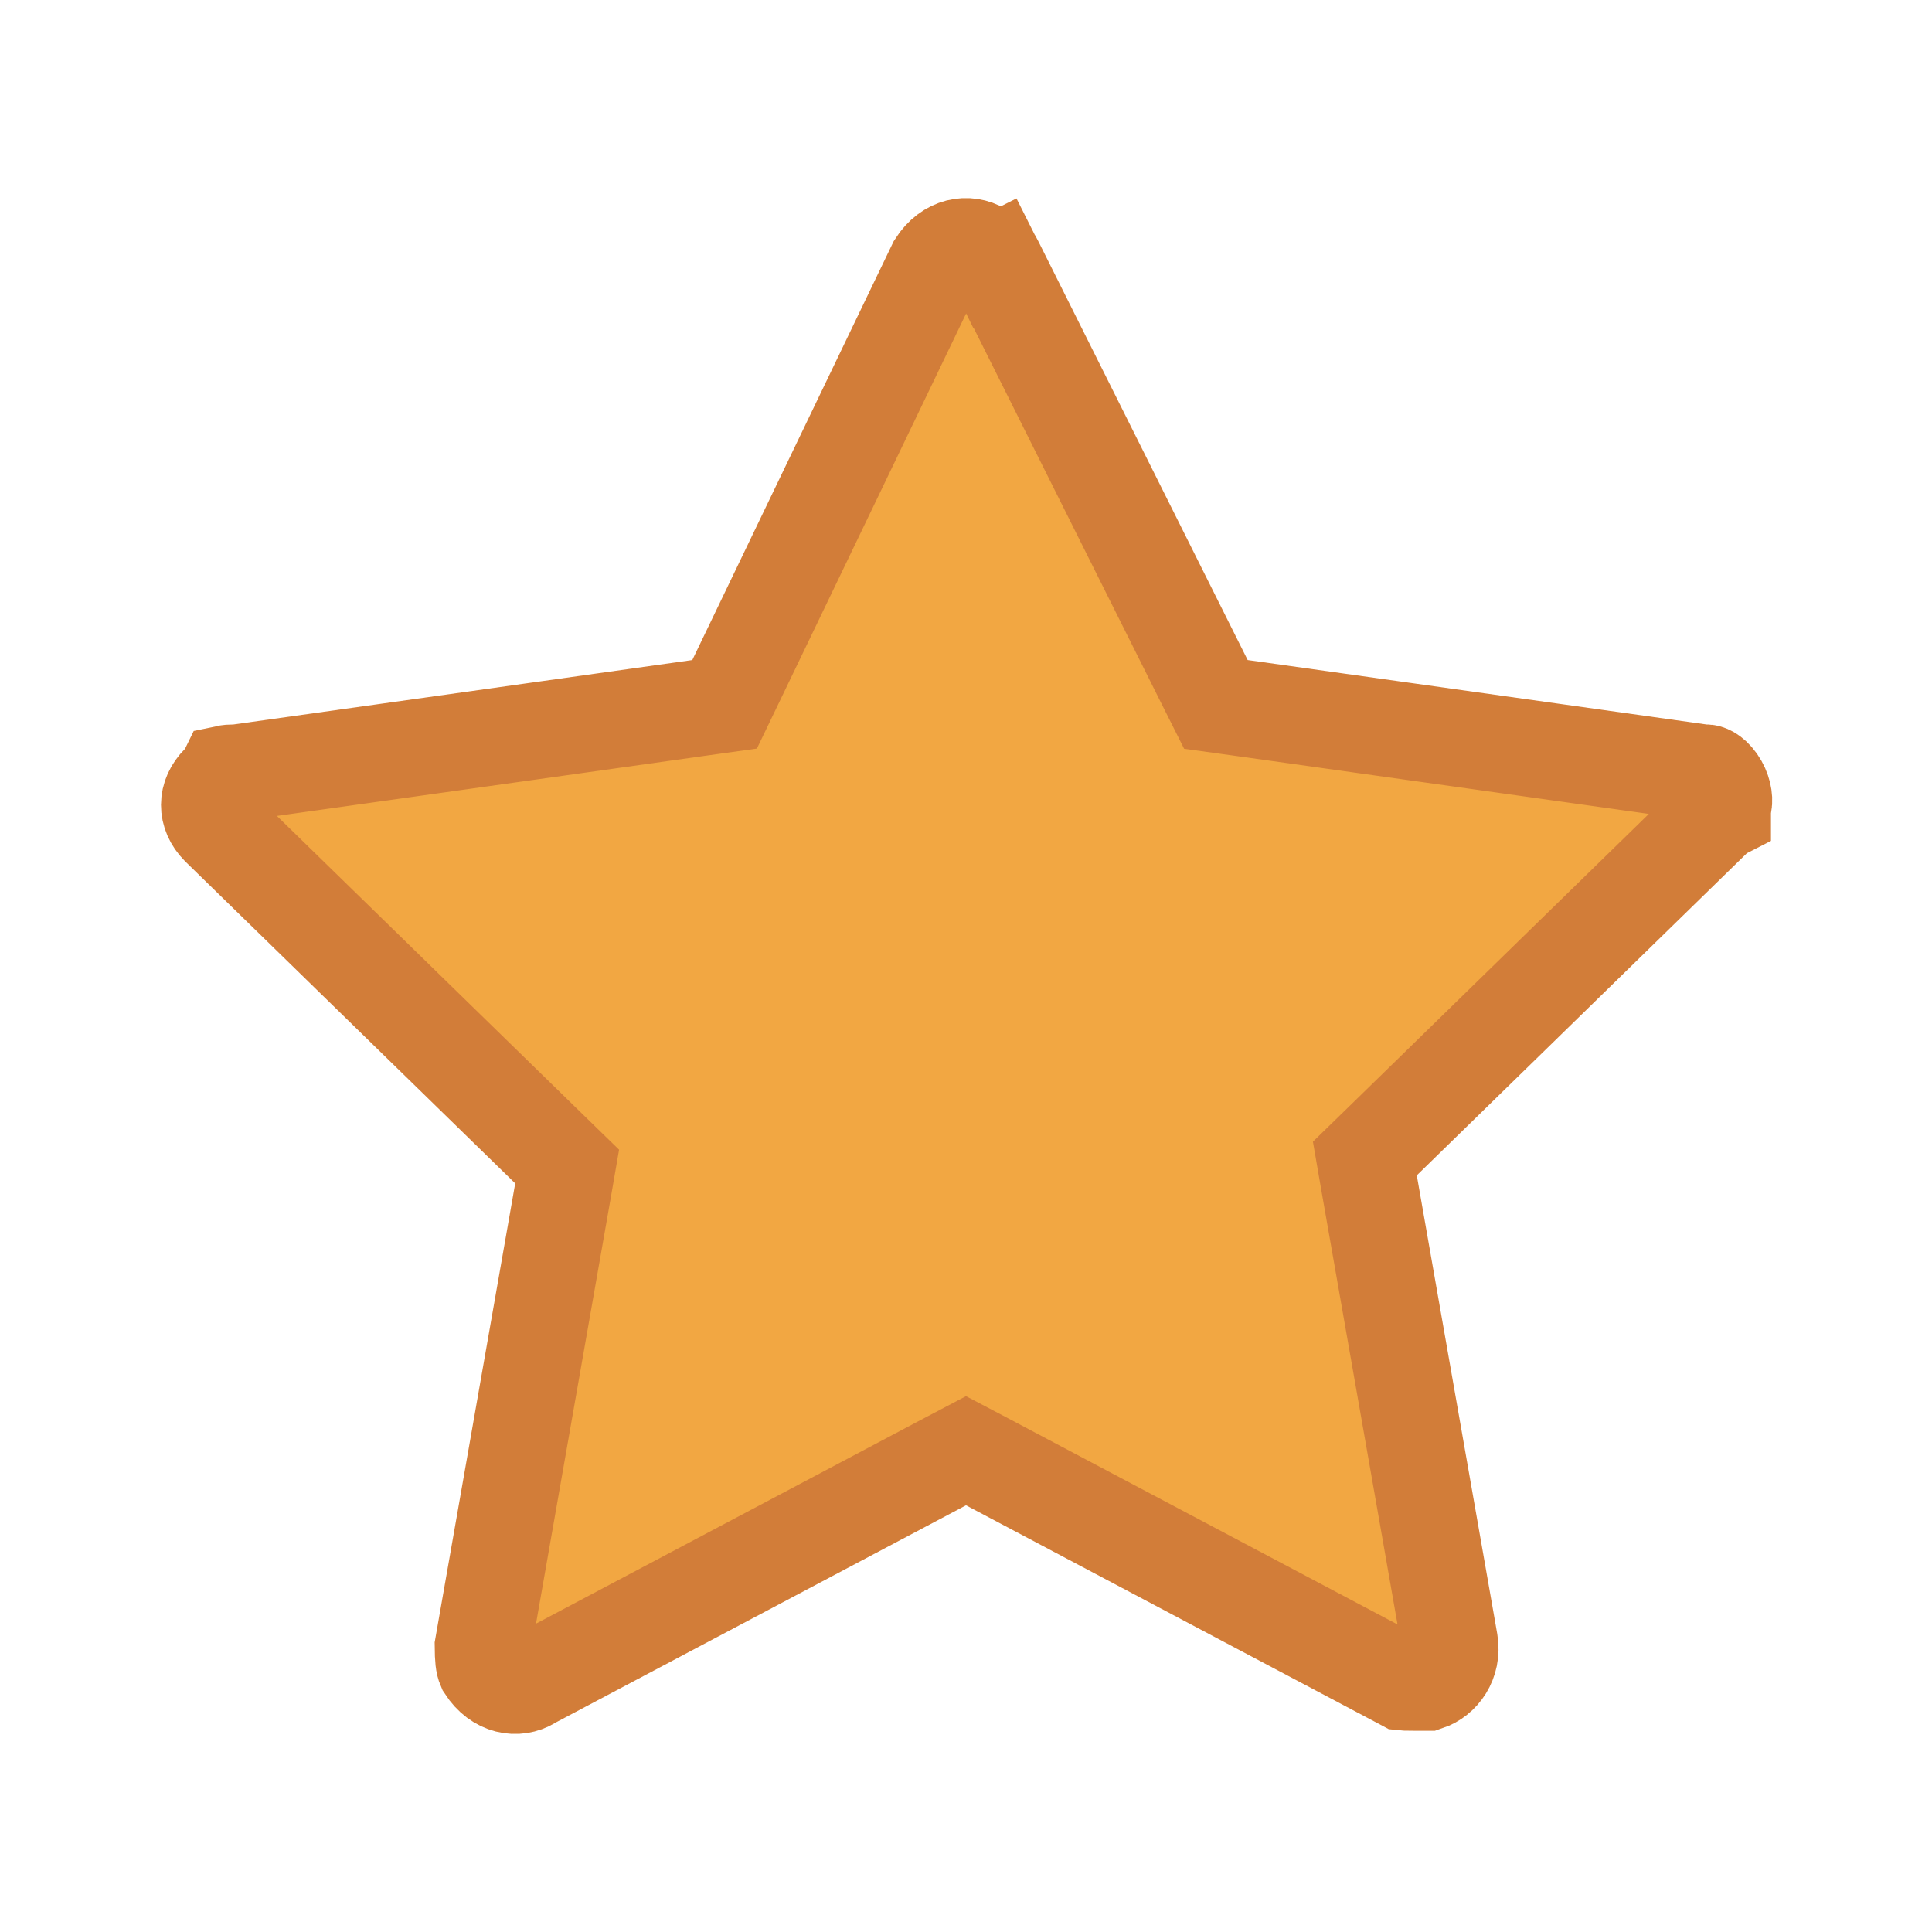 <svg width="20" height="20" viewBox="0 0 20 20" fill="none" xmlns="http://www.w3.org/2000/svg">
<path d="M17.843 8.319L17.833 8.367V8.399L17.79 8.421L17.734 8.475L14.318 11.809L14.129 11.993L14.174 12.253L15.007 17C15.041 17.207 14.918 17.368 14.772 17.417H14.771H14.771H14.771H14.771H14.77H14.77H14.77H14.77H14.769H14.769H14.769H14.768H14.768H14.768H14.768H14.768H14.767H14.767H14.767H14.766H14.766H14.766H14.766H14.765H14.765H14.765H14.765H14.764H14.764H14.764H14.764H14.763H14.763H14.763H14.763H14.762H14.762H14.762H14.762H14.761H14.761H14.761H14.761H14.76H14.76H14.76H14.76H14.759H14.759H14.759H14.759H14.758H14.758H14.758H14.758H14.757H14.757H14.757H14.757H14.756H14.756H14.756H14.756H14.755H14.755H14.755H14.755H14.754H14.754H14.754H14.754H14.753H14.753H14.753H14.753H14.752H14.752H14.752H14.752H14.751H14.751H14.751H14.751H14.75H14.75H14.75H14.75H14.749H14.749H14.749H14.749H14.748H14.748H14.748H14.748H14.748H14.747H14.747H14.747H14.746H14.746H14.746H14.746H14.746H14.745H14.745H14.745H14.745H14.744H14.744H14.744H14.744H14.743H14.743H14.743H14.743H14.742H14.742H14.742H14.742H14.741H14.741H14.741H14.741H14.74H14.74H14.74H14.74H14.739H14.739H14.739H14.739H14.738H14.738H14.738H14.738H14.737H14.737H14.737H14.737H14.736H14.736H14.736H14.736H14.735H14.735H14.735H14.735H14.734H14.734H14.734H14.733H14.733H14.733H14.733H14.732H14.732H14.732H14.732H14.731H14.731H14.731H14.731H14.73H14.73H14.73H14.729H14.729H14.729H14.729H14.728H14.728H14.728H14.728H14.727H14.727H14.727H14.726H14.726H14.726H14.726H14.725H14.725H14.725H14.725H14.724H14.724H14.724H14.723H14.723H14.723H14.723H14.722H14.722H14.722H14.722H14.721H14.721H14.721H14.72H14.72H14.72H14.719H14.719H14.719H14.719H14.718H14.718H14.718H14.717H14.717H14.717H14.716H14.716H14.716H14.716H14.715H14.715H14.715H14.714H14.714H14.714H14.713H14.713H14.713H14.712H14.712H14.712H14.711H14.711H14.711H14.71H14.71H14.71H14.71H14.709H14.709H14.709H14.708H14.708H14.707H14.707H14.707H14.707H14.706H14.706H14.706H14.705H14.705H14.704H14.704H14.704H14.703H14.703H14.703H14.702H14.702H14.702H14.701H14.701H14.701H14.7H14.7H14.7H14.699H14.699H14.698H14.698H14.698H14.697H14.697H14.697H14.696H14.696H14.695H14.695H14.695H14.694H14.694H14.694H14.693H14.693H14.692H14.692H14.692H14.691H14.691H14.69H14.69H14.69H14.689H14.689H14.688H14.688H14.688H14.687H14.687H14.686H14.686H14.685H14.685H14.685H14.684H14.684H14.683H14.683H14.683H14.682H14.682H14.681H14.681H14.68H14.68H14.68H14.679H14.679H14.678H14.678H14.677H14.677H14.677H14.676H14.676H14.675H14.675H14.674H14.674H14.673H14.673H14.672H14.672H14.671H14.671H14.671H14.67H14.669H14.669H14.669H14.668H14.668H14.667H14.667C14.623 17.417 14.59 17.417 14.559 17.416C14.546 17.415 14.536 17.415 14.527 17.414L14.484 17.391L10.234 15.141L10 15.018L9.766 15.141L5.516 17.391L5.504 17.398L5.493 17.405C5.354 17.488 5.155 17.463 5.024 17.261C5.007 17.222 5.001 17.171 5 17.043L5.826 12.336L5.871 12.076L5.682 11.892L2.268 8.561C2.132 8.423 2.133 8.241 2.27 8.104L2.328 8.046L2.348 8.005C2.362 8.002 2.385 8 2.417 8H2.452L2.486 7.995L7.236 7.328L7.501 7.291L7.617 7.05L9.689 2.741C9.82 2.537 10.02 2.512 10.159 2.595L10.176 2.605L10.193 2.614C10.245 2.64 10.258 2.653 10.261 2.656L10.261 2.656L10.261 2.656C10.263 2.658 10.277 2.671 10.303 2.724L10.747 2.501L10.303 2.724L12.469 7.057L12.587 7.292L12.847 7.328L17.597 7.995L17.632 8H17.667C17.667 8 17.718 8.004 17.779 8.09C17.839 8.176 17.853 8.268 17.843 8.319Z" fill="#F2A742" stroke="#D27D39"/>
</svg>
